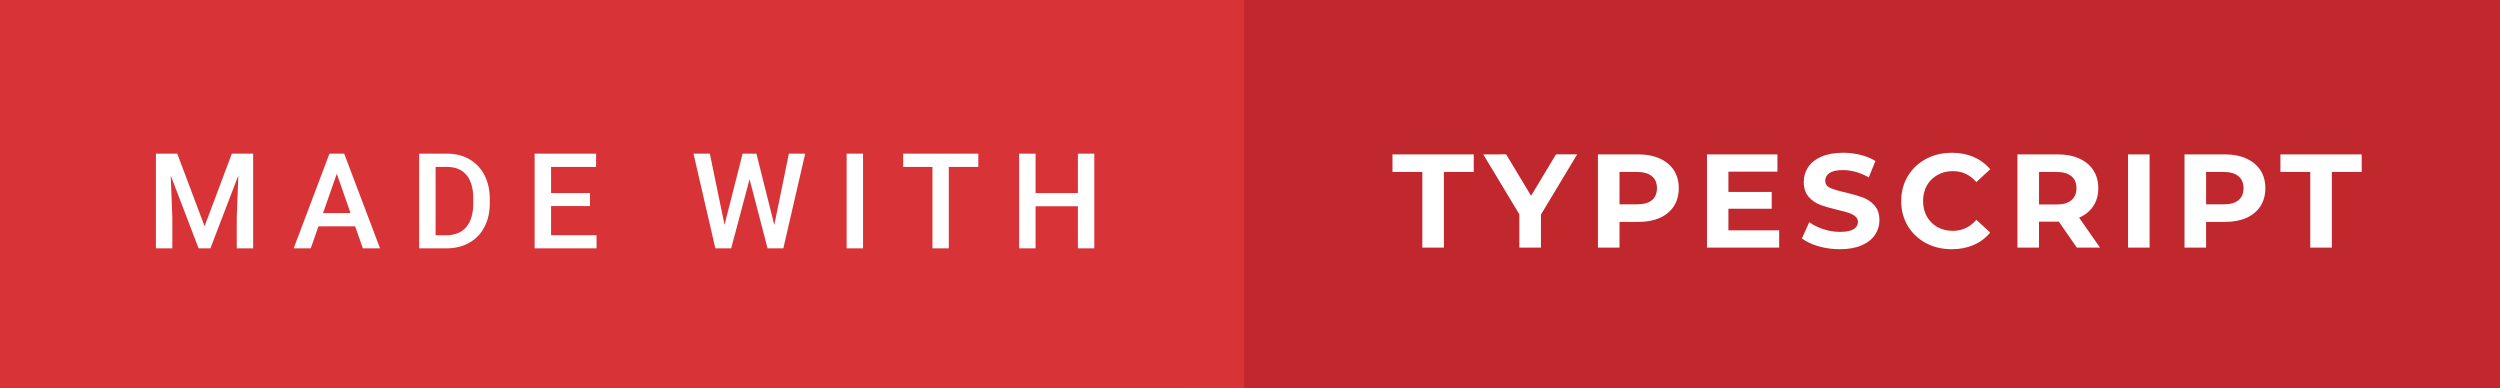 <?xml version="1.0" encoding="UTF-8" standalone="no"?>
<!-- Created with Inkscape (http://www.inkscape.org/) -->

<svg
   xmlns:dc="http://purl.org/dc/elements/1.1/"
   xmlns:cc="http://creativecommons.org/ns#"
   xmlns:rdf="http://www.w3.org/1999/02/22-rdf-syntax-ns#"
   xmlns:svg="http://www.w3.org/2000/svg"
   xmlns="http://www.w3.org/2000/svg"
   xmlns:sodipodi="http://sodipodi.sourceforge.net/DTD/sodipodi-0.dtd"
   xmlns:inkscape="http://www.inkscape.org/namespaces/inkscape"
   width="225.547"
   height="35"
   viewBox="0 0 59.676 9.26"
   version="1.1"
   id="svg8"
   inkscape:version="0.92.2 (5c3e80d, 2017-08-06)"
   sodipodi:docname="made_with_typescript.svg">
  <rect x="0" y="0" width="59.676" height="9.26" fill="#333333" stroke="none"/>
  <defs
     id="defs2" />
  <sodipodi:namedview
     id="base"
     pagecolor="#ffffff"
     bordercolor="#666666"
     borderopacity="1.0"
     inkscape:pageopacity="0.0"
     inkscape:pageshadow="2"
     inkscape:zoom="2.8"
     inkscape:cx="-38.300632"
     inkscape:cy="-92.266294"
     inkscape:document-units="px"
     inkscape:current-layer="layer1"
     showgrid="false"
     units="px"
     inkscape:window-width="3840"
     inkscape:window-height="2035"
     inkscape:window-x="-13"
     inkscape:window-y="-13"
     inkscape:window-maximized="1"
     fit-margin-top="0"
     fit-margin-left="0"
     fit-margin-right="0"
     fit-margin-bottom="0" />
  <g
     inkscape:label="Layer 1"
     inkscape:groupmode="layer"
     id="layer1"
     transform="translate(-31.003,-102.161)">
    <path
       style="opacity:1;fill:#c1282d;fill-opacity:1;stroke:none;stroke-width:1.104;stroke-linecap:butt;stroke-miterlimit:4;stroke-dasharray:none;stroke-opacity:1"
       d="m 59.365,102.161 h 31.314 v 9.26 H 59.365 Z"
       id="rect4512-5"
       inkscape:connector-curvature="0" />
    <path
       style="opacity:1;fill:#d83437;fill-opacity:1;stroke:none;stroke-width:1.075;stroke-linecap:butt;stroke-miterlimit:4;stroke-dasharray:none;stroke-opacity:1"
       d="m 31.003,102.161 h 29.698 v 9.26 H 31.003 Z"
       id="rect4512"
       inkscape:connector-curvature="0" />
    <path
       style="font-style:normal;font-variant:normal;font-weight:500;font-stretch:normal;font-size:medium;line-height:125%;font-family:Roboto;-inkscape-font-specification:'Roboto Medium';letter-spacing:0.675px;word-spacing:0px;fill:#ffffff;fill-opacity:1;stroke:none;stroke-width:1px;stroke-linecap:butt;stroke-linejoin:miter;stroke-opacity:1"
       d="m 283.01,399.273 c -0.768,0 -1.419,0.118 -1.955,0.35 -0.528,0.232 -0.925,0.547 -1.189,0.947 -0.264,0.392 -0.395,0.832 -0.395,1.32 0,0.56 0.144,1.008 0.432,1.344 0.296,0.336 0.647,0.58 1.055,0.732 0.408,0.152 0.932,0.303 1.572,0.455 0.416,0.096 0.744,0.184 0.984,0.264 0.248,0.08 0.448,0.188 0.6,0.324 0.16,0.128 0.24,0.292 0.24,0.492 0,0.272 -0.132,0.492 -0.396,0.66 -0.264,0.16 -0.671,0.24 -1.223,0.24 -0.496,0 -0.992,-0.08 -1.488,-0.24 -0.496,-0.16 -0.923,-0.373 -1.283,-0.637 l -0.66,1.465 c 0.376,0.288 0.87,0.523 1.486,0.707 0.624,0.176 1.27,0.266 1.934,0.266 0.768,0 1.419,-0.116 1.955,-0.348 0.536,-0.232 0.937,-0.546 1.201,-0.938 0.272,-0.4 0.406,-0.84 0.406,-1.32 0,-0.56 -0.147,-1.004 -0.443,-1.332 -0.288,-0.328 -0.635,-0.567 -1.043,-0.719 -0.408,-0.152 -0.932,-0.305 -1.572,-0.457 -0.616,-0.136 -1.077,-0.272 -1.381,-0.408 -0.296,-0.144 -0.443,-0.358 -0.443,-0.646 0,-0.288 0.127,-0.521 0.383,-0.697 0.264,-0.176 0.669,-0.264 1.213,-0.264 0.776,0 1.552,0.22 2.328,0.66 l 0.6,-1.477 c -0.384,-0.24 -0.832,-0.423 -1.344,-0.551 -0.512,-0.128 -1.036,-0.193 -1.572,-0.193 z m 9.799,0.002 c -0.864,0 -1.644,0.186 -2.34,0.562 -0.688,0.368 -1.233,0.885 -1.633,1.549 -0.392,0.656 -0.588,1.4 -0.588,2.232 0,0.832 0.196,1.58 0.588,2.244 0.4,0.656 0.945,1.171 1.633,1.547 0.696,0.368 1.472,0.553 2.328,0.553 0.728,0 1.387,-0.129 1.979,-0.385 0.592,-0.256 1.088,-0.627 1.488,-1.115 l -1.248,-1.152 c -0.568,0.664 -1.271,0.996 -2.111,0.996 -0.52,0 -0.985,-0.112 -1.393,-0.336 -0.408,-0.232 -0.727,-0.553 -0.959,-0.961 -0.224,-0.408 -0.336,-0.871 -0.336,-1.391 0,-0.52 0.112,-0.985 0.336,-1.393 0.232,-0.408 0.551,-0.723 0.959,-0.947 0.408,-0.232 0.873,-0.35 1.393,-0.35 0.84,0 1.543,0.328 2.111,0.984 l 1.248,-1.152 c -0.4,-0.48 -0.896,-0.848 -1.488,-1.104 -0.584,-0.256 -1.239,-0.383 -1.967,-0.383 z m -161.771,0.078 v 8.531 h 1.477 v -2.812 l -0.146,-3.756 2.514,6.568 h 1.061 l 2.52,-6.574 -0.146,3.762 v 2.812 h 1.477 v -8.531 H 137.875 l -2.455,6.539 -2.461,-6.539 z m 15.629,0 -3.223,8.531 h 1.541 l 0.691,-1.986 h 3.305 l 0.697,1.986 h 1.547 l -3.229,-8.531 z m 8.08,0 v 8.531 h 2.455 c 0.77,0 1.451,-0.166 2.045,-0.498 0.598,-0.332 1.057,-0.805 1.377,-1.418 0.324,-0.613 0.486,-1.324 0.486,-2.133 v -0.428 c 0,-0.797 -0.16,-1.504 -0.48,-2.121 -0.32,-0.617 -0.773,-1.094 -1.359,-1.43 -0.582,-0.336 -1.25,-0.504 -2.004,-0.504 z m 10.402,0 v 8.531 h 5.578 v -1.184 h -4.096 v -2.625 h 3.504 v -1.172 h -3.504 v -2.355 h 4.055 v -1.195 z m 14.311,0 1.969,8.531 h 1.424 l 1.658,-6.229 1.623,6.229 h 1.418 l 1.969,-8.531 h -1.471 l -1.312,6.422 -1.611,-6.422 h -1.242 l -1.629,6.41 -1.324,-6.41 z m 13.795,0 v 8.531 h 1.477 v -8.531 z m 5.092,0 v 1.195 h 2.637 v 7.336 h 1.471 v -7.336 h 2.66 v -1.195 z m 10.443,0 v 8.531 h 1.482 v -3.791 h 3.814 v 3.791 h 1.477 v -8.531 h -1.477 v 3.551 h -3.814 v -3.551 z m 33.633,0.065 v 1.584 h 2.688 v 6.816 h 1.945 v -6.816 h 2.688 v -1.584 z m 8.176,0 3.252,5.4 v 3 h 1.945 v -2.977 l 3.264,-5.424 h -1.908 l -2.244,3.732 -2.244,-3.732 z m 10.33,0 v 8.4 h 1.943 v -2.316 h 1.693 c 0.744,0 1.388,-0.119 1.932,-0.359 0.552,-0.248 0.975,-0.601 1.271,-1.057 0.296,-0.464 0.443,-1.003 0.443,-1.619 0,-0.624 -0.147,-1.165 -0.443,-1.621 -0.296,-0.456 -0.719,-0.807 -1.271,-1.055 -0.544,-0.248 -1.188,-0.373 -1.932,-0.373 z m 9.822,0 v 8.4 h 6.504 v -1.561 h -4.572 v -1.943 h 3.9 v -1.512 h -3.9 v -1.824 h 4.416 v -1.561 z m 27.965,0 v 8.4 h 1.943 v -2.34 h 1.693 0.096 l 1.619,2.34 h 2.088 l -1.883,-2.699 c 0.552,-0.24 0.975,-0.585 1.271,-1.033 0.304,-0.456 0.457,-0.995 0.457,-1.619 0,-0.624 -0.149,-1.165 -0.445,-1.621 -0.296,-0.456 -0.719,-0.807 -1.271,-1.055 -0.544,-0.248 -1.188,-0.373 -1.932,-0.373 z m 9.963,0 v 8.4 h 1.943 v -8.4 z m 5.088,0 v 8.4 h 1.943 v -2.316 h 1.691 c 0.744,0 1.39,-0.119 1.934,-0.359 0.552,-0.248 0.975,-0.601 1.271,-1.057 0.296,-0.464 0.443,-1.003 0.443,-1.619 0,-0.624 -0.147,-1.165 -0.443,-1.621 -0.296,-0.456 -0.719,-0.807 -1.271,-1.055 -0.544,-0.248 -1.19,-0.373 -1.934,-0.373 z m 8.639,0 v 1.584 h 2.688 v 6.816 h 1.945 v -6.816 h 2.688 v -1.584 z m -166.176,1.131 h 1.037 c 0.766,0 1.35,0.244 1.752,0.732 0.402,0.488 0.604,1.195 0.604,2.121 v 0.475 c -0.008,0.91 -0.221,1.609 -0.639,2.098 -0.414,0.484 -1.01,0.727 -1.787,0.727 h -0.967 z m 106.643,0.453 h 1.584 c 0.584,0 1.028,0.129 1.332,0.385 0.304,0.248 0.457,0.608 0.457,1.08 0,0.464 -0.153,0.824 -0.457,1.08 -0.304,0.248 -0.748,0.371 -1.332,0.371 h -1.584 z m 37.789,0 h 1.584 c 0.584,0 1.028,0.129 1.332,0.385 0.304,0.248 0.455,0.608 0.455,1.08 0,0.464 -0.151,0.824 -0.455,1.08 -0.304,0.256 -0.748,0.383 -1.332,0.383 h -1.584 z m 15.049,0 h 1.584 c 0.584,0 1.028,0.129 1.332,0.385 0.304,0.248 0.457,0.608 0.457,1.08 0,0.464 -0.153,0.824 -0.457,1.08 -0.304,0.248 -0.748,0.371 -1.332,0.371 h -1.584 z m -168.381,0.162 1.236,3.539 h -2.473 z"
       transform="scale(0.265)"
       id="path4851"
       inkscape:connector-curvature="0" />
  </g>
</svg>
